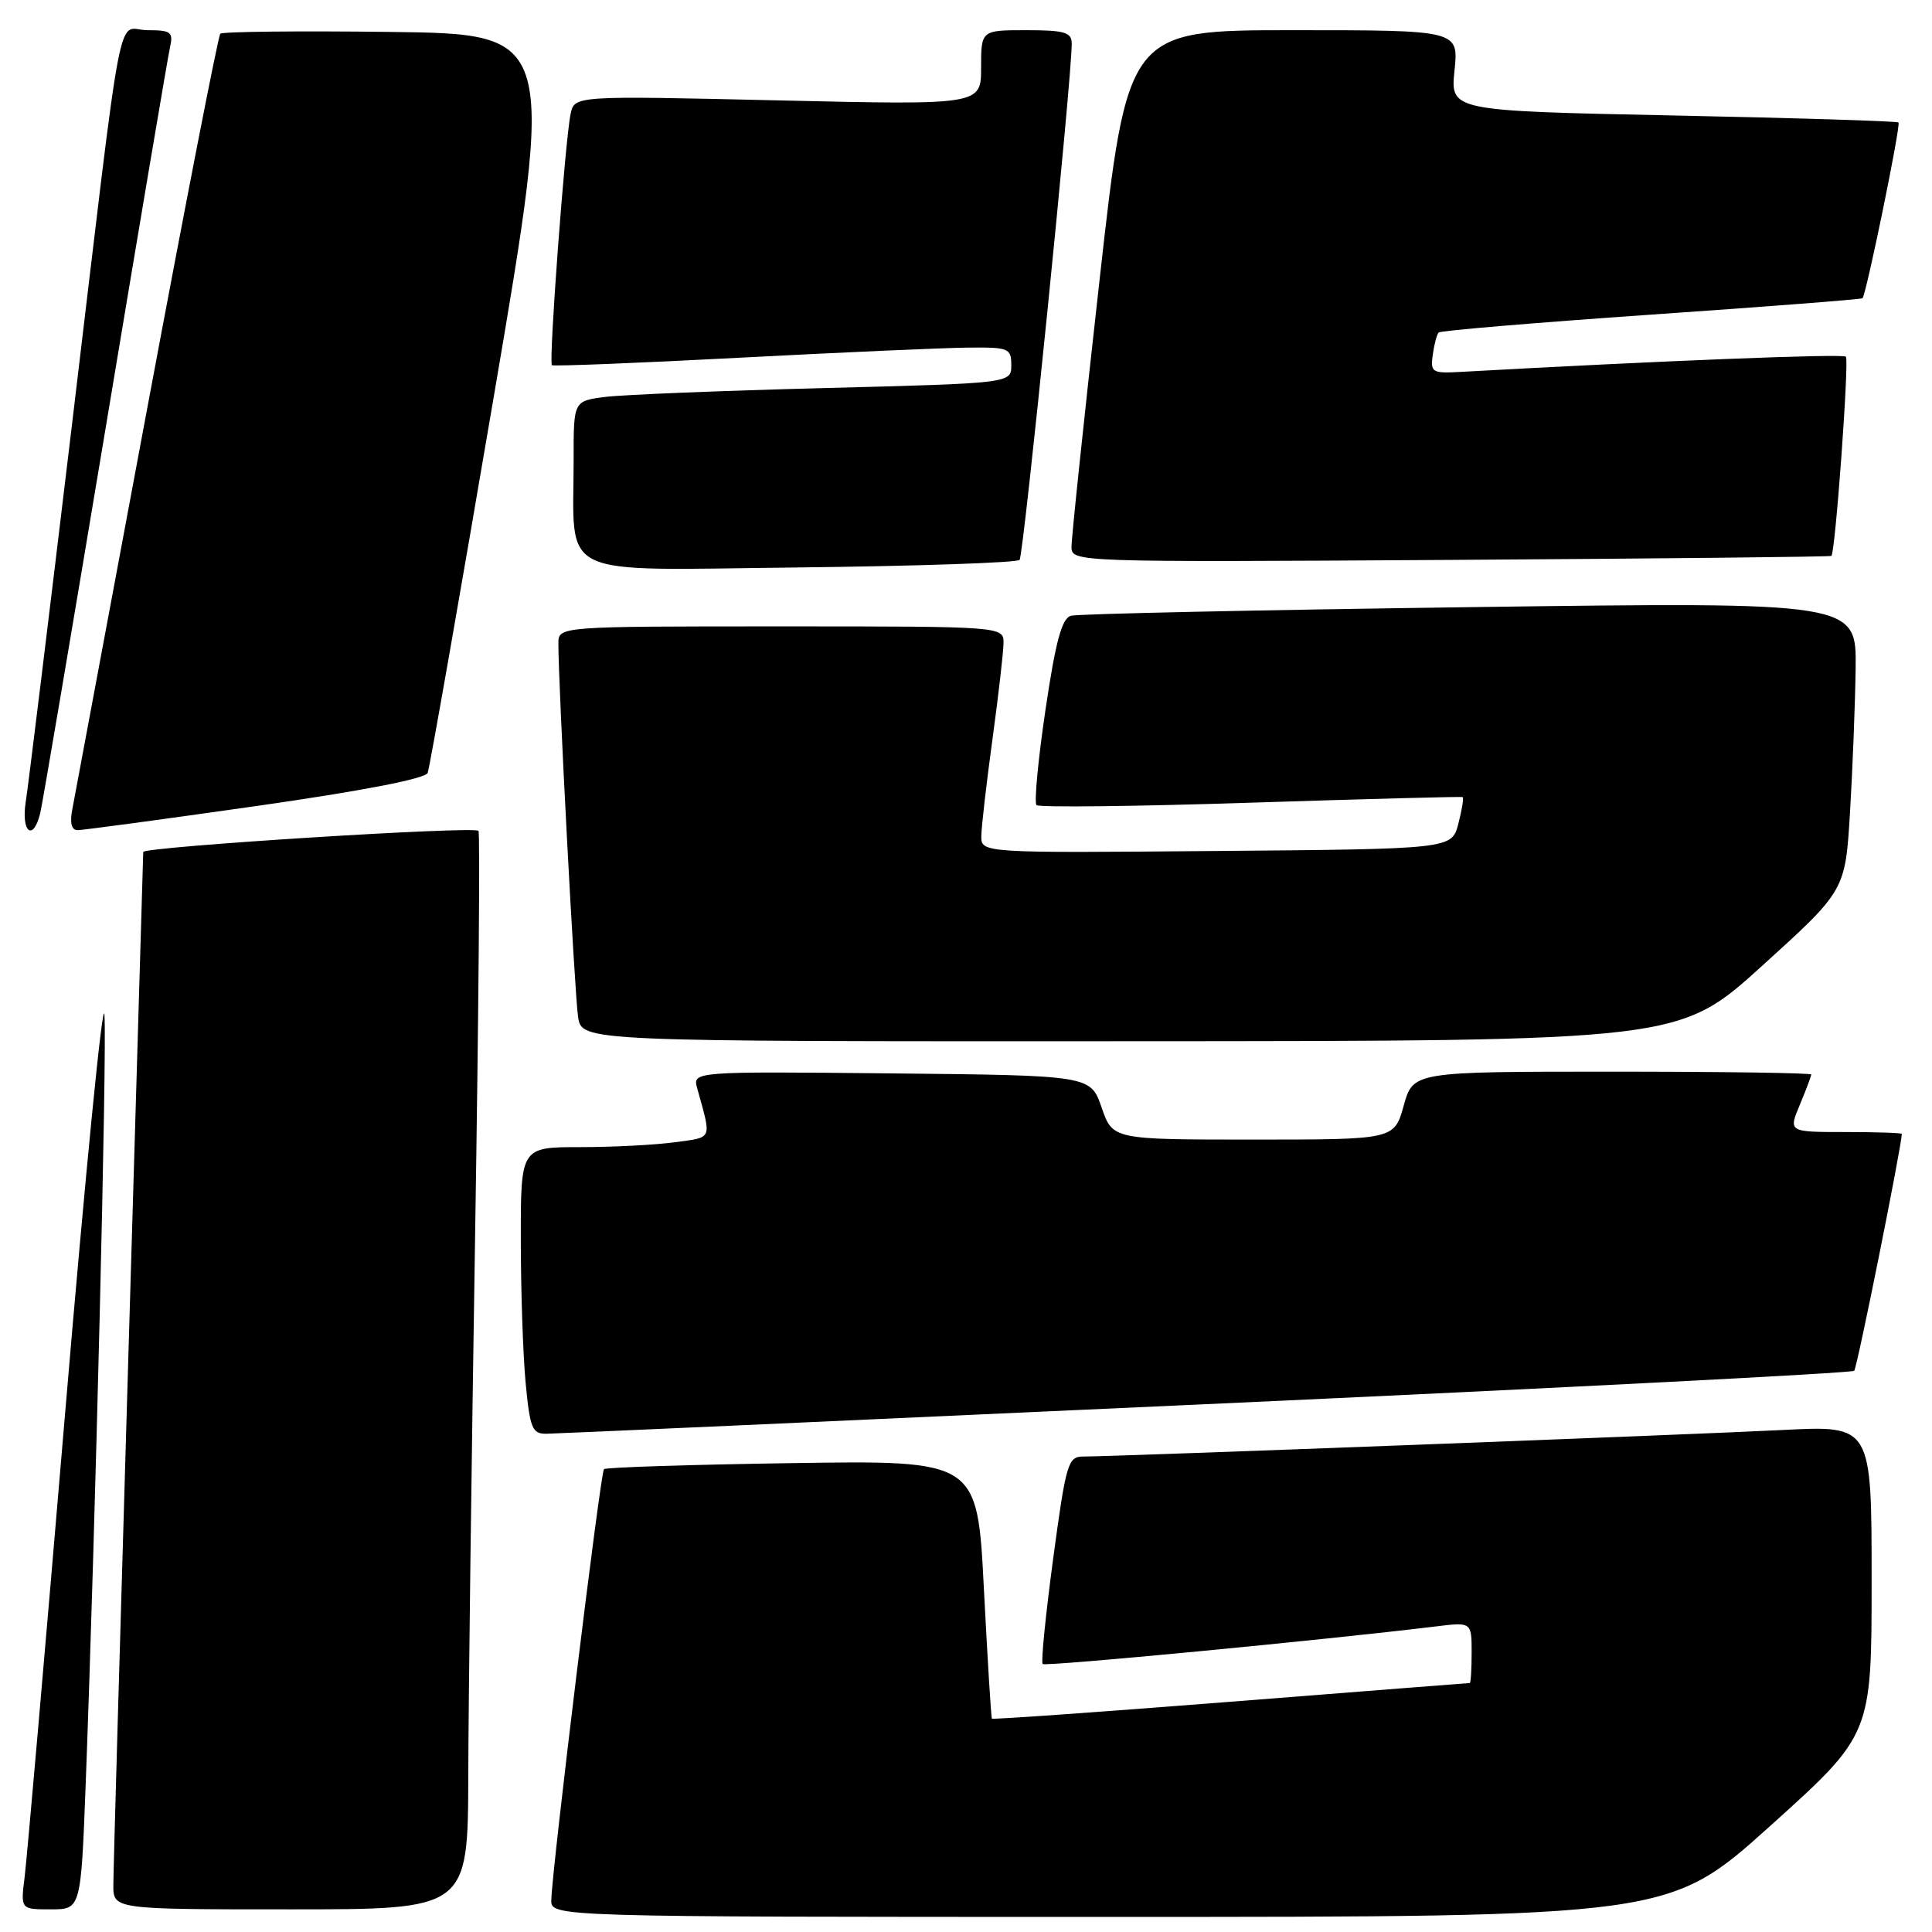 <?xml version="1.0" encoding="UTF-8" standalone="no"?>
<!DOCTYPE svg PUBLIC "-//W3C//DTD SVG 1.1//EN" "http://www.w3.org/Graphics/SVG/1.1/DTD/svg11.dtd" >
<svg xmlns="http://www.w3.org/2000/svg" xmlns:xlink="http://www.w3.org/1999/xlink" version="1.1" viewBox="0 0 256 256">
 <g >
 <path fill="currentColor"
d=" M 234.58 241.93 C 248.00 229.85 248.00 229.85 248.00 209.37 C 248.00 188.88 248.00 188.88 236.25 189.48 C 224.57 190.08 147.64 193.00 143.52 193.00 C 141.51 193.00 141.25 193.91 139.55 206.53 C 138.55 213.98 137.92 220.26 138.16 220.49 C 138.52 220.85 175.33 217.33 190.25 215.51 C 195.00 214.93 195.00 214.93 195.00 218.97 C 195.00 221.18 194.89 223.00 194.75 223.01 C 194.61 223.01 180.35 224.13 163.06 225.49 C 145.77 226.85 131.54 227.86 131.43 227.73 C 131.33 227.60 130.85 219.85 130.37 210.50 C 129.50 193.50 129.50 193.50 105.00 193.87 C 91.53 194.07 80.29 194.43 80.03 194.67 C 79.56 195.10 73.16 247.51 73.05 251.75 C 73.00 254.00 73.00 254.00 147.08 254.00 C 221.16 254.00 221.16 254.00 234.58 241.93 Z  M 11.36 236.25 C 12.63 202.69 14.18 139.37 13.84 134.50 C 13.65 131.75 11.32 155.38 8.65 187.00 C 5.98 218.62 3.56 246.41 3.26 248.75 C 2.73 253.00 2.73 253.00 6.73 253.00 C 10.72 253.00 10.72 253.00 11.36 236.25 Z  M 62.05 235.25 C 62.07 225.49 62.48 193.43 62.95 164.00 C 63.42 134.57 63.62 110.31 63.40 110.09 C 62.78 109.44 19.00 112.21 18.98 112.89 C 18.98 113.23 18.08 143.43 17.00 180.00 C 15.92 216.57 15.02 247.96 15.02 249.75 C 15.00 253.00 15.00 253.00 38.50 253.00 C 62.00 253.00 62.00 253.00 62.05 235.25 Z  M 159.83 186.06 C 206.77 183.92 245.41 181.93 245.69 181.64 C 246.08 181.25 251.96 151.94 252.00 150.25 C 252.00 150.11 248.62 150.00 244.49 150.00 C 236.97 150.00 236.97 150.00 238.49 146.38 C 239.32 144.39 240.00 142.59 240.00 142.38 C 240.00 142.17 228.13 142.00 213.63 142.00 C 187.26 142.00 187.26 142.00 186.00 146.50 C 184.74 151.00 184.74 151.00 166.09 151.00 C 147.44 151.00 147.44 151.00 145.97 146.75 C 144.50 142.50 144.50 142.50 118.13 142.23 C 91.76 141.97 91.76 141.97 92.39 144.23 C 94.30 151.13 94.50 150.66 89.43 151.35 C 86.84 151.71 81.18 152.00 76.86 152.00 C 69.00 152.00 69.00 152.00 69.01 164.25 C 69.01 170.99 69.30 179.54 69.65 183.25 C 70.22 189.25 70.52 190.00 72.39 189.98 C 73.55 189.97 112.90 188.21 159.83 186.06 Z  M 233.50 127.97 C 244.50 118.00 244.50 118.00 245.13 107.75 C 245.47 102.11 245.81 93.51 245.88 88.63 C 246.00 79.76 246.00 79.76 194.75 80.45 C 166.56 80.83 142.78 81.34 141.91 81.59 C 140.70 81.93 139.88 84.94 138.53 94.06 C 137.55 100.67 137.02 106.35 137.34 106.68 C 137.67 107.00 150.43 106.86 165.72 106.36 C 181.00 105.87 193.64 105.53 193.81 105.62 C 193.98 105.71 193.72 107.29 193.24 109.14 C 192.37 112.50 192.37 112.50 161.19 112.76 C 130.00 113.03 130.00 113.03 130.03 110.76 C 130.05 109.52 130.71 103.78 131.50 98.00 C 132.29 92.22 132.95 86.49 132.97 85.25 C 133.00 83.00 133.00 83.00 103.50 83.00 C 74.00 83.00 74.00 83.00 73.99 85.25 C 73.96 90.39 76.14 131.76 76.60 134.75 C 77.09 138.00 77.09 138.00 149.80 137.97 C 222.50 137.94 222.50 137.94 233.50 127.97 Z  M 5.33 107.75 C 5.63 106.51 9.50 83.67 13.95 57.00 C 18.39 30.33 22.25 7.49 22.53 6.25 C 22.98 4.25 22.65 4.00 19.56 4.00 C 15.35 4.00 16.53 -2.16 9.51 56.50 C 6.48 81.80 3.74 104.19 3.41 106.25 C 2.78 110.29 4.40 111.57 5.33 107.75 Z  M 33.85 106.82 C 47.95 104.81 56.38 103.18 56.67 102.41 C 56.93 101.74 60.85 79.43 65.38 52.84 C 73.62 4.50 73.62 4.50 51.67 4.23 C 39.59 4.08 29.47 4.19 29.19 4.47 C 28.91 4.76 24.50 27.38 19.39 54.74 C 14.28 82.11 9.87 105.74 9.58 107.25 C 9.23 109.04 9.48 110.00 10.28 110.00 C 10.95 110.00 21.56 108.57 33.85 106.82 Z  M 135.10 74.19 C 135.64 73.58 142.05 10.13 142.01 5.75 C 142.00 4.28 141.04 4.00 136.00 4.00 C 130.00 4.00 130.00 4.00 130.00 8.96 C 130.00 13.92 130.00 13.92 103.06 13.30 C 76.12 12.68 76.12 12.68 75.61 15.09 C 74.88 18.53 72.68 48.03 73.13 48.39 C 73.33 48.55 84.53 48.11 98.00 47.40 C 111.47 46.69 125.09 46.09 128.25 46.06 C 133.66 46.00 134.00 46.14 134.00 48.39 C 134.00 50.78 134.00 50.78 109.25 51.42 C 95.64 51.77 82.59 52.30 80.25 52.59 C 76.00 53.12 76.00 53.12 76.01 60.81 C 76.03 76.91 73.20 75.54 105.84 75.19 C 121.60 75.01 134.77 74.56 135.10 74.19 Z  M 242.67 73.66 C 243.20 73.14 245.04 47.71 244.59 47.26 C 244.18 46.85 219.98 47.81 193.50 49.28 C 189.76 49.49 189.52 49.34 189.85 47.00 C 190.04 45.62 190.39 44.30 190.63 44.06 C 190.86 43.81 203.53 42.75 218.78 41.69 C 234.02 40.64 246.63 39.66 246.79 39.52 C 247.28 39.07 251.90 16.56 251.56 16.23 C 251.38 16.05 237.95 15.63 221.71 15.30 C 192.18 14.69 192.18 14.69 192.73 9.34 C 193.28 4.00 193.28 4.00 171.34 4.00 C 149.40 4.00 149.40 4.00 145.68 37.25 C 143.63 55.54 141.96 71.40 141.98 72.50 C 142.00 74.48 142.57 74.50 192.23 74.19 C 219.85 74.02 242.55 73.78 242.67 73.66 Z "/>
</g>
</svg>